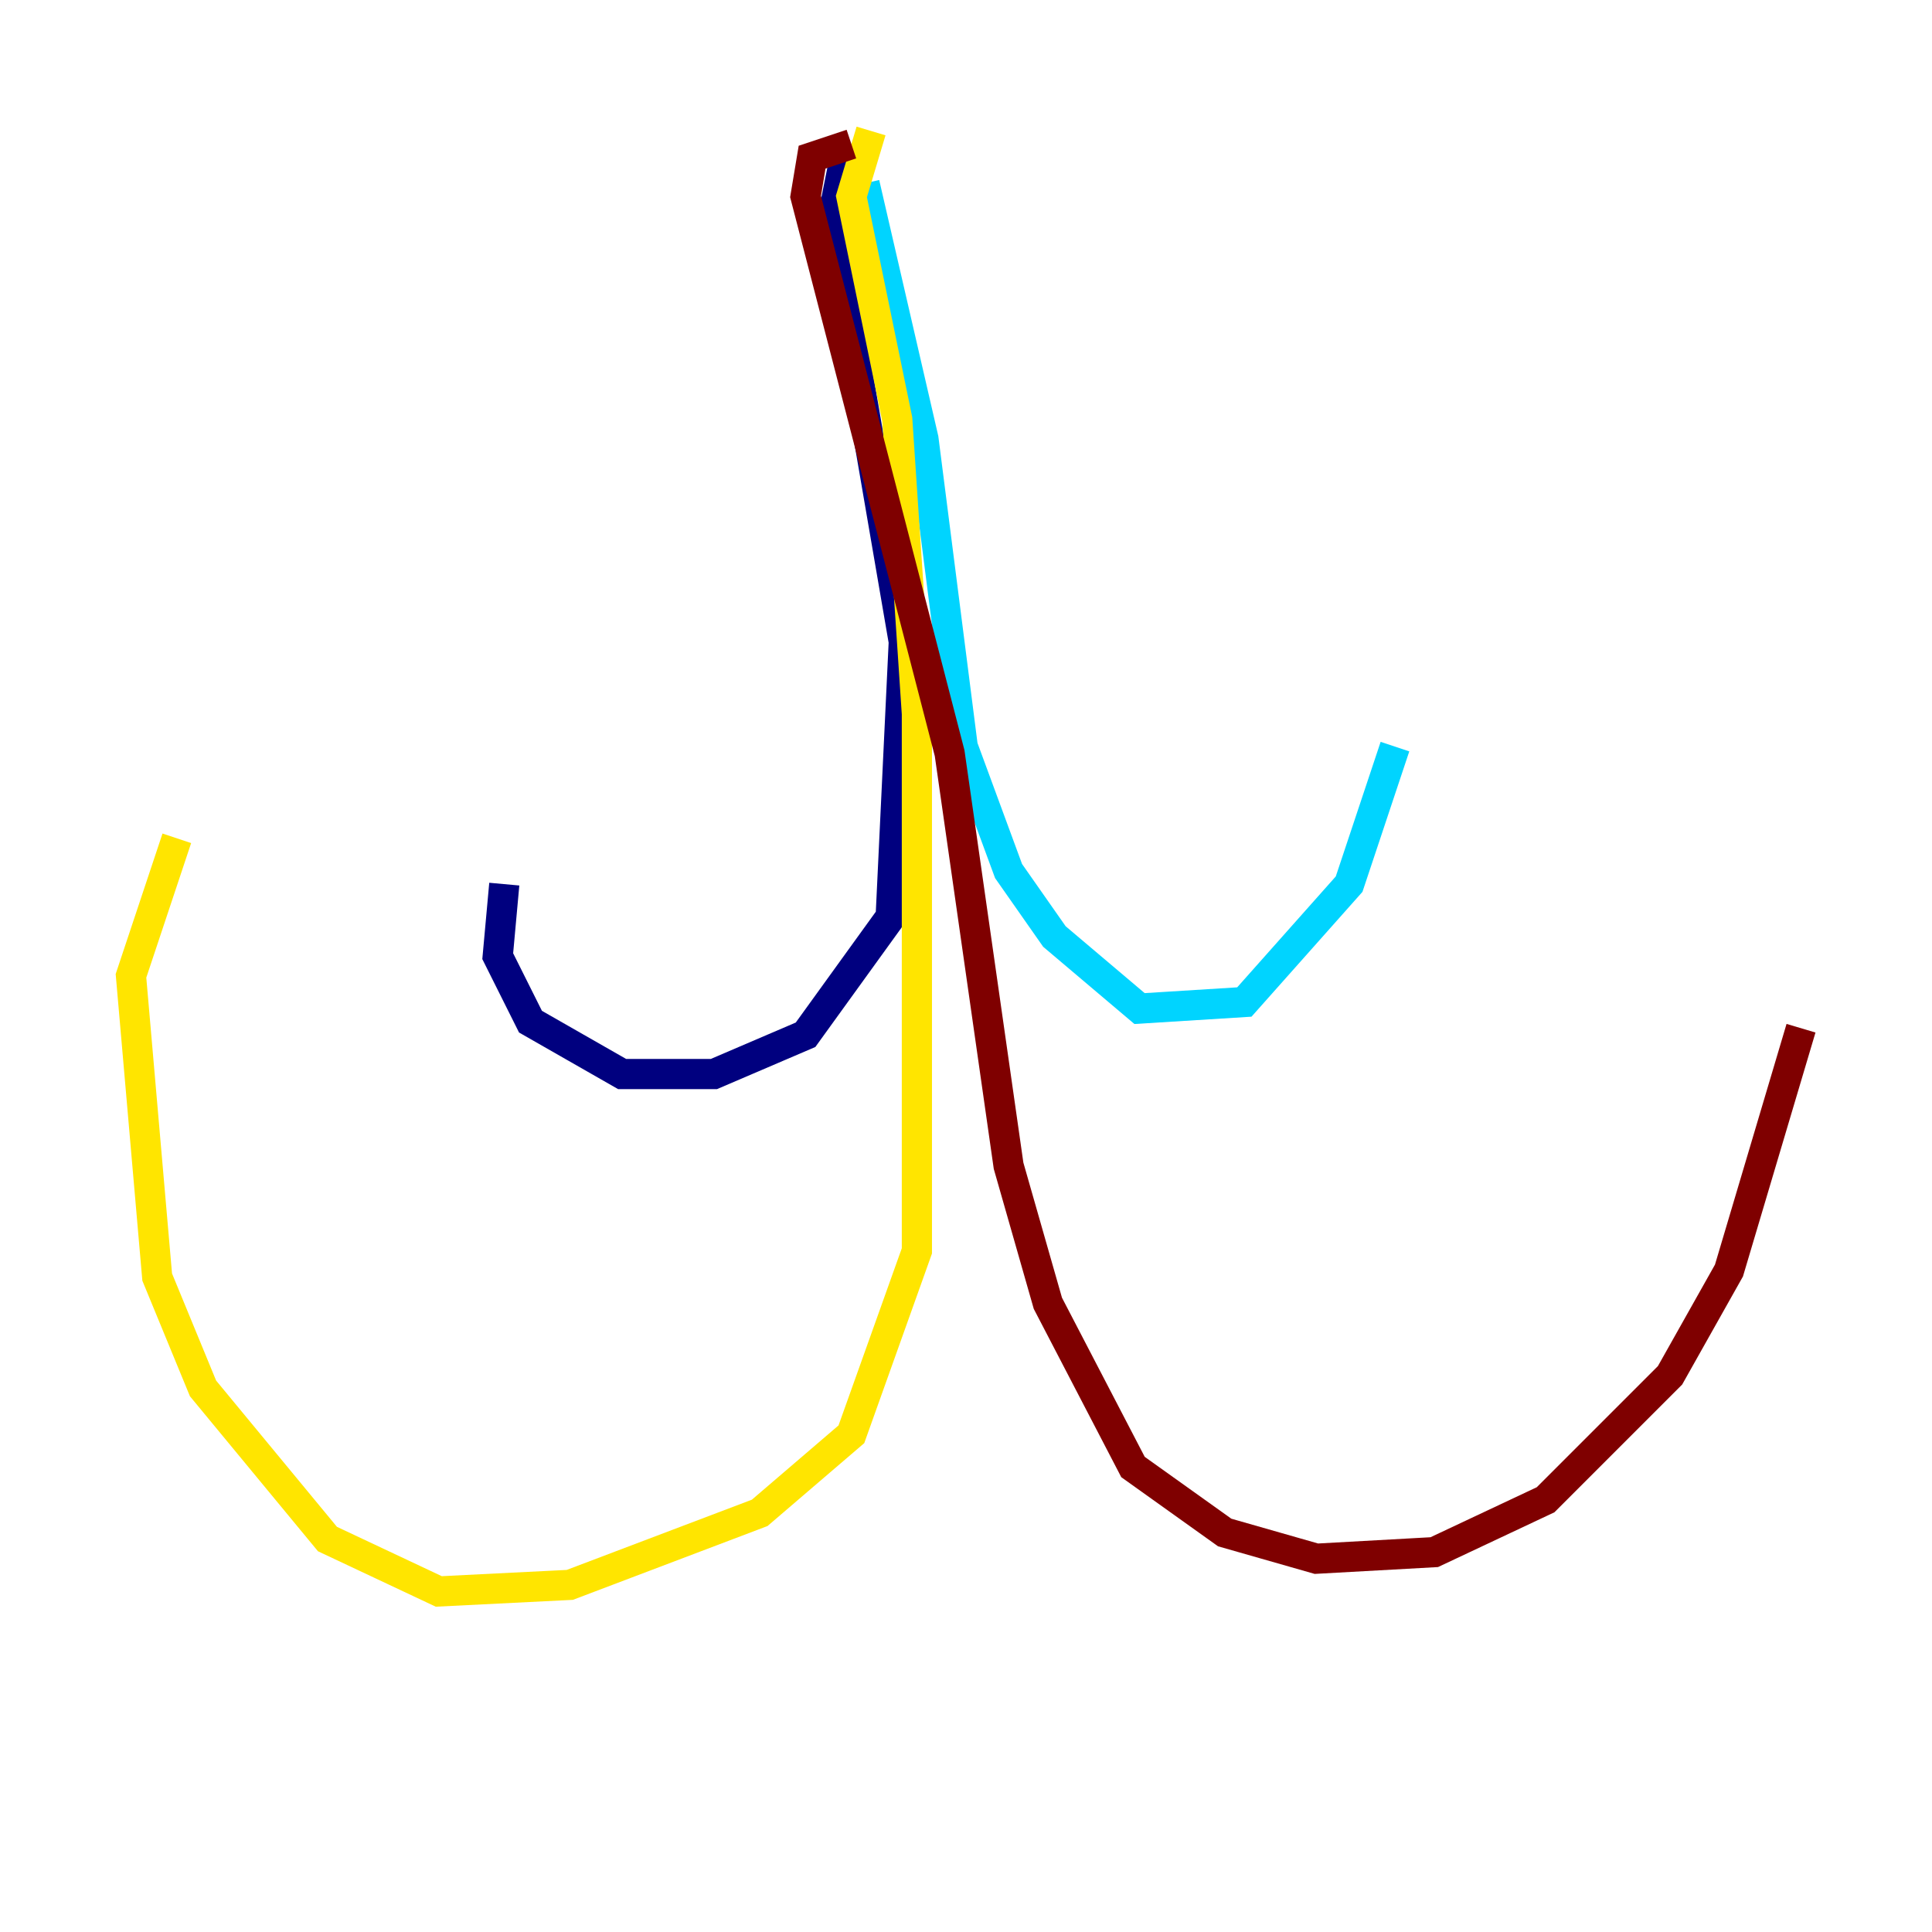 <?xml version="1.0" encoding="utf-8" ?>
<svg baseProfile="tiny" height="128" version="1.2" viewBox="0,0,128,128" width="128" xmlns="http://www.w3.org/2000/svg" xmlns:ev="http://www.w3.org/2001/xml-events" xmlns:xlink="http://www.w3.org/1999/xlink"><defs /><polyline fill="none" points="55.973,10.414 55.105,14.752 59.878,42.522 59.01,60.746 53.37,68.556 47.295,71.159 41.22,71.159 35.146,67.688 32.976,63.349 33.41,58.576" stroke="#00007f" stroke-width="2" /><polyline fill="none" points="57.275,12.149 61.18,29.071 63.783,49.464 66.82,57.709 69.858,62.047 75.498,66.82 82.441,66.386 89.383,58.576 92.42,49.464" stroke="#00d4ff" stroke-width="2" /><polyline fill="none" points="57.709,8.678 56.407,13.017 59.444,27.77 60.746,47.295 60.746,82.875 56.407,95.024 50.332,100.231 37.749,105.003 29.071,105.437 21.695,101.966 13.451,91.986 10.414,84.61 8.678,64.651 11.715,55.539" stroke="#ffe500" stroke-width="2" /><polyline fill="none" points="56.407,9.546 53.803,10.414 53.37,13.017 62.915,49.898 66.82,77.234 69.424,86.346 75.064,97.193 81.139,101.532 87.214,103.268 95.024,102.834 102.4,99.363 110.644,91.119 114.549,84.176 119.322,68.122" stroke="#7f0000" stroke-width="2" /></svg>